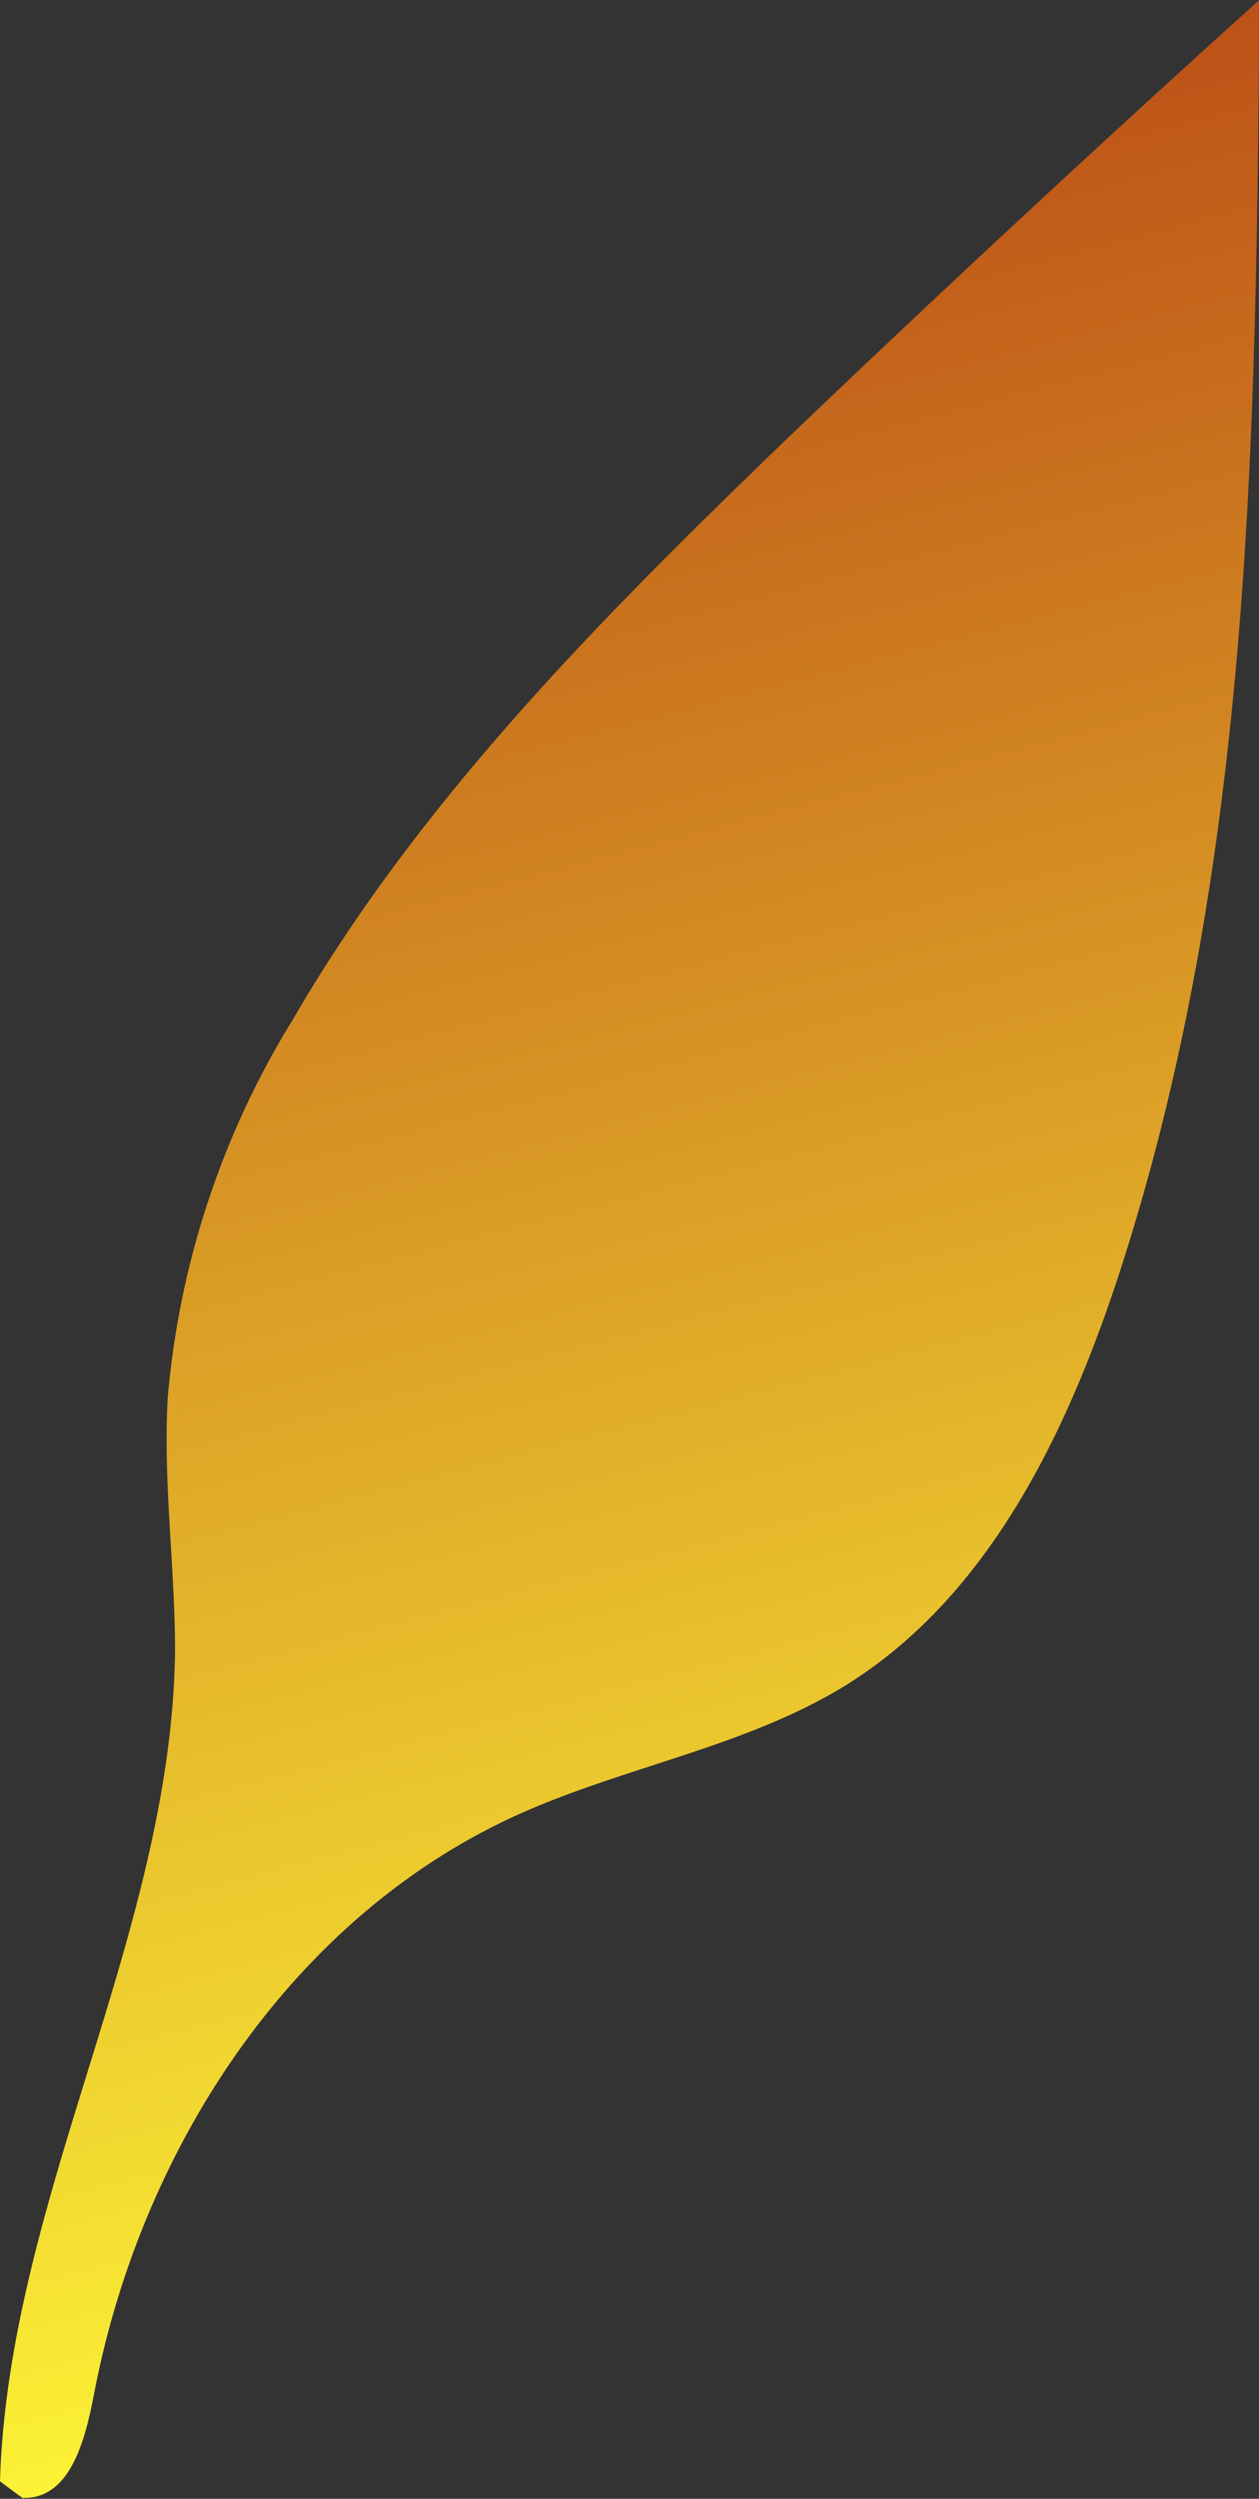 <svg xmlns="http://www.w3.org/2000/svg" xmlns:xlink="http://www.w3.org/1999/xlink" viewBox="0 0 40.99 81.35"><rect x="0" y="0" width="40.99" height="81.35" fill="#333333" stroke="none"/><defs><style>.cls-1{fill:url(#New_swatch);}</style><linearGradient id="New_swatch" x1="10.44" y1="1.81" x2="30.1" y2="77.25" gradientUnits="userSpaceOnUse"><stop offset="0" stop-color="#b74315"/><stop offset="1" stop-color="#fffa37"/></linearGradient></defs><g id="Layer_2" data-name="Layer 2"><g id="Stems"><path class="cls-1" d="M0,80.78c.28-9.23,5.57-17.79,5.7-27,0-2.75-.39-5.51-.24-8.26A28,28,0,0,1,9.53,33.2C13.7,26,19.69,20,25.72,14.19Q33.24,7,41,0c-.1,14.05-.24,28.36-4.64,41.7-1.7,5.12-4.24,10.32-8.83,13.17-3.25,2-7.16,2.63-10.65,4.2C9.47,62.41,4.56,70,3.05,78c-.29,1.49-.78,3.36-2.3,3.32C.8,81.37.84,81.41,0,80.78Z"/></g></g></svg>
